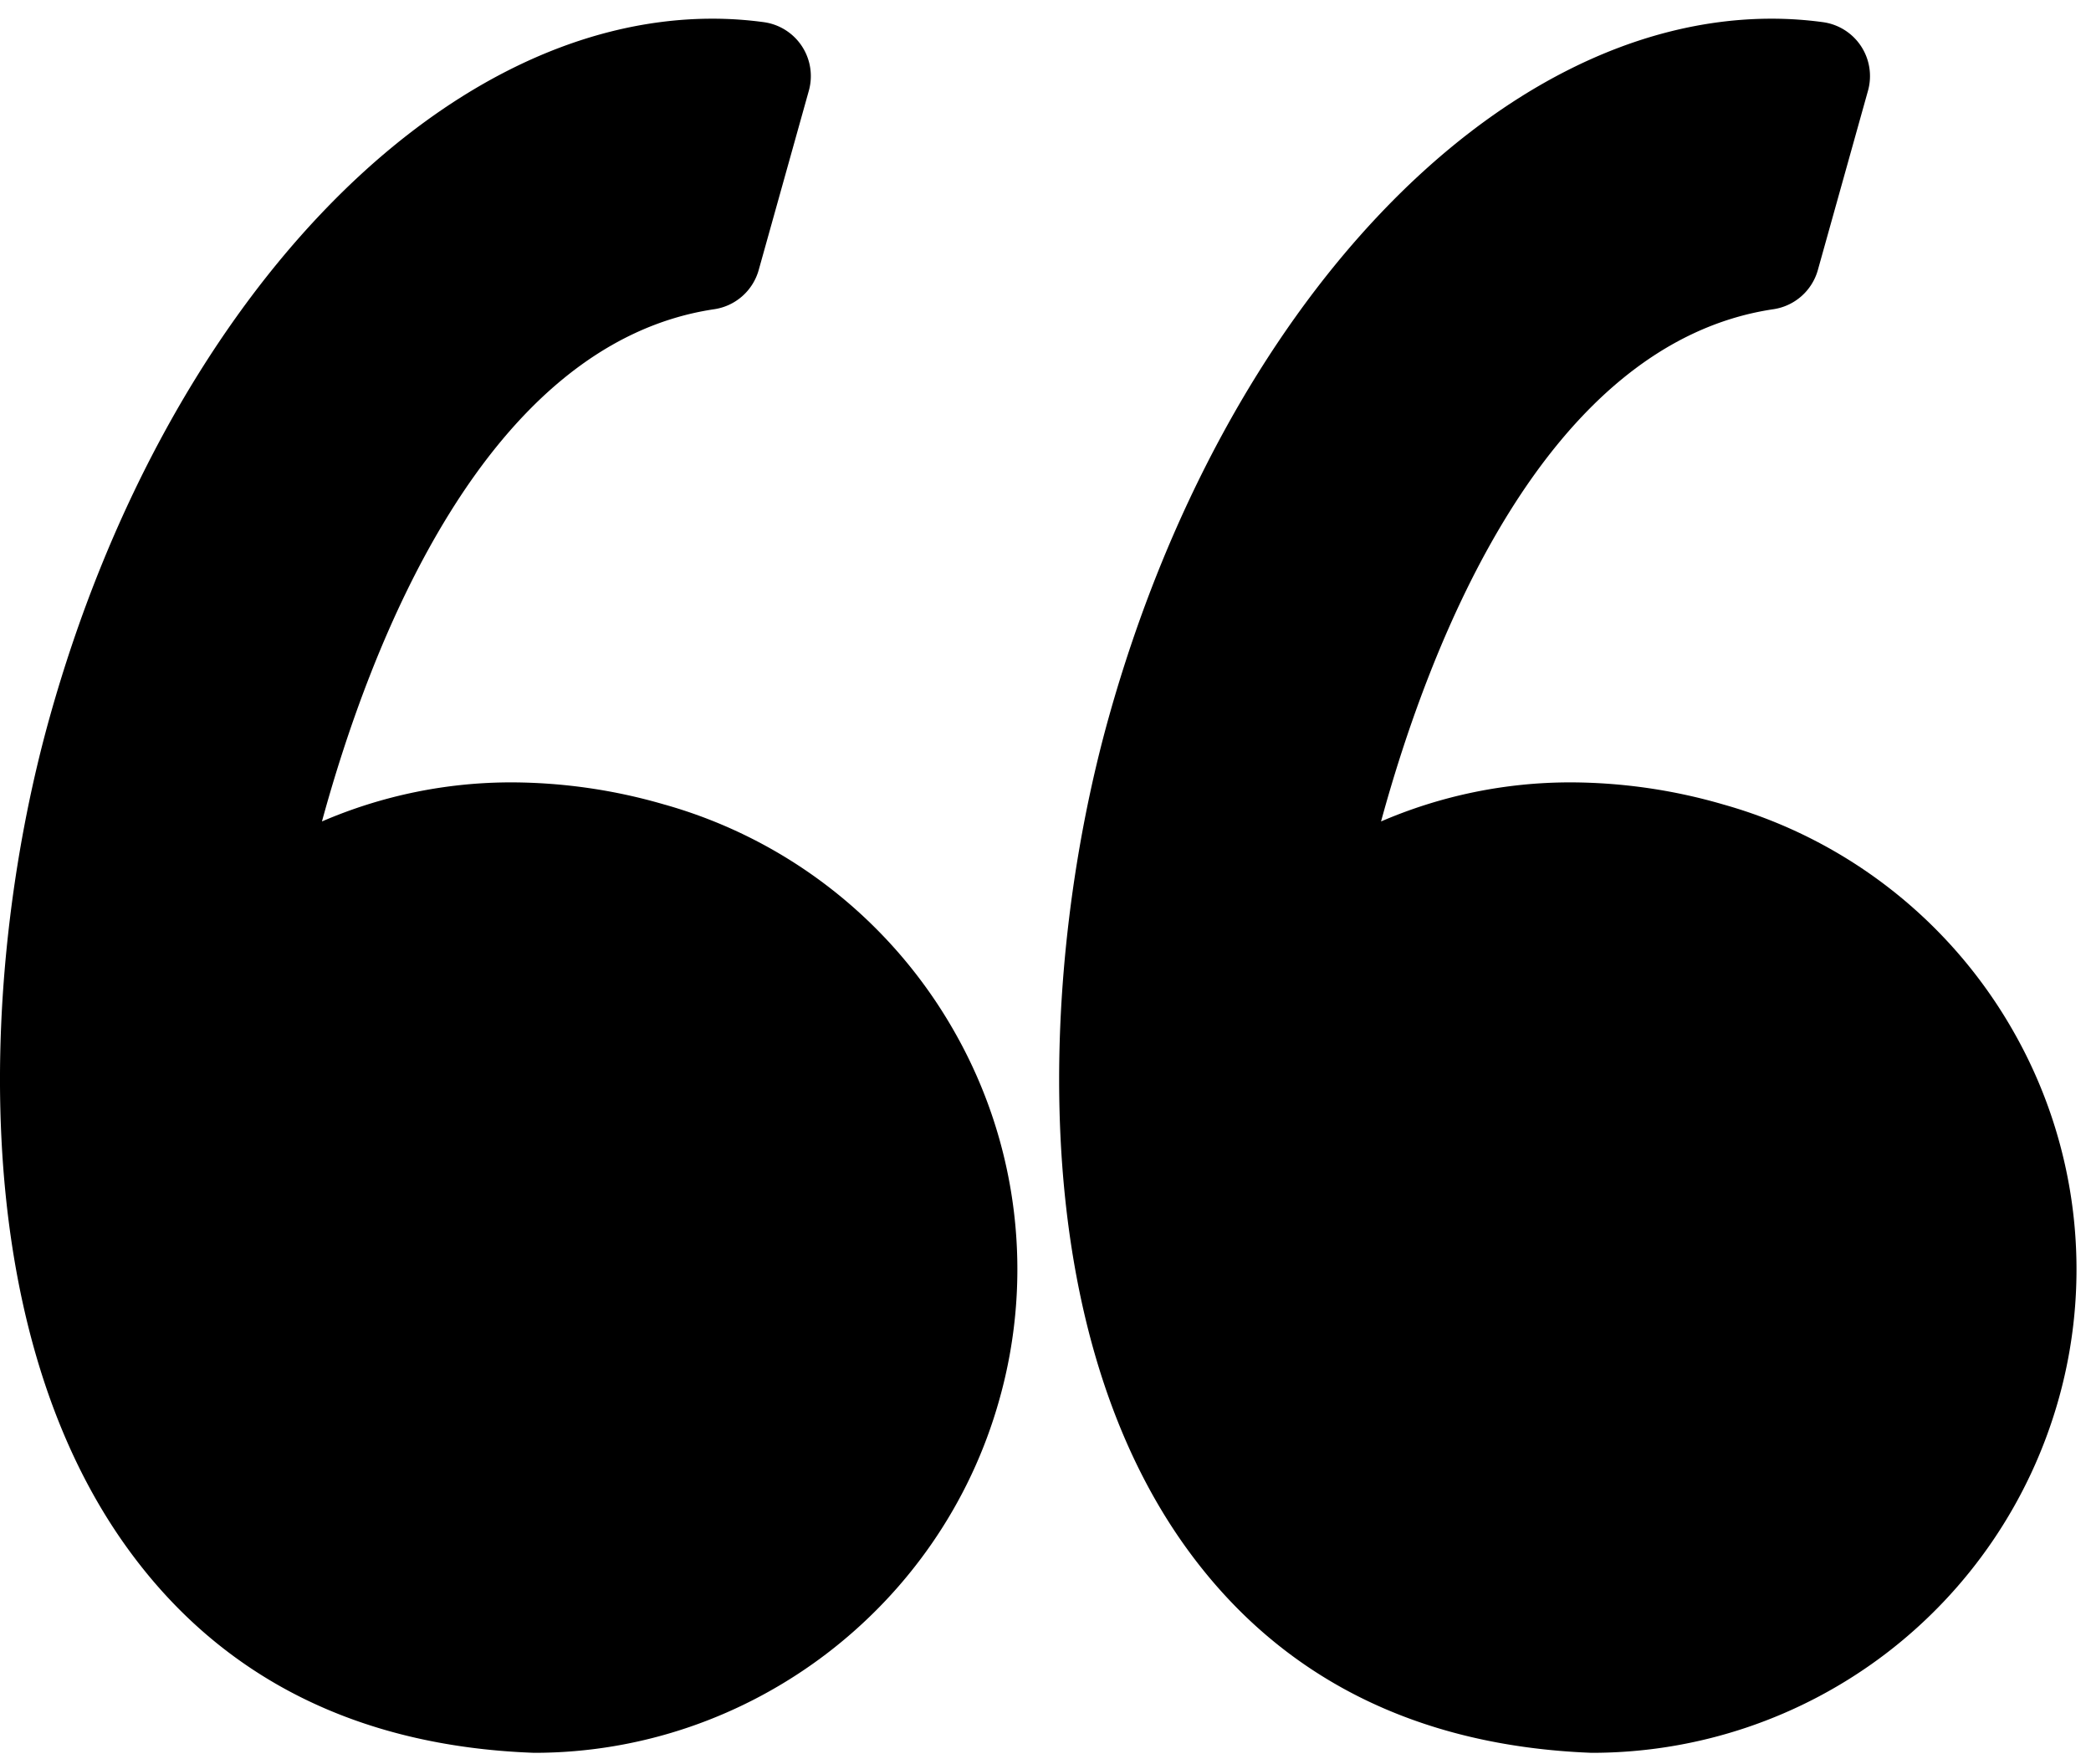 <svg width="32" height="27" viewBox="0 0 32 27" xmlns="http://www.w3.org/2000/svg"><title>Quote_Icon</title><defs><path id="a" d="M0 0h32v32H0z"/></defs><g fill-rule="nonzero" fill="#000"><path d="M10.17 12.313a8.42 8.42 0 0 0-2.326-.34 7.312 7.312 0 0 0-2.917.598c.733-2.685 2.495-7.317 6.004-7.839a.834.834 0 0 0 .68-.6l.767-2.743a.833.833 0 0 0-.69-1.05 5.826 5.826 0 0 0-.784-.053C6.692.286 2.52 4.683.76 10.978c-1.034 3.693-1.337 9.246 1.209 12.741 1.424 1.956 3.502 3 6.176 3.104l.033.001c3.299 0 6.225-2.222 7.115-5.403a7.344 7.344 0 0 0-.678-5.617 7.411 7.411 0 0 0-4.444-3.491zM30.824 15.804a7.41 7.41 0 0 0-4.445-3.491 8.42 8.42 0 0 0-2.326-.34 7.313 7.313 0 0 0-2.918.598c.733-2.685 2.495-7.317 6.005-7.839a.834.834 0 0 0 .68-.6l.767-2.743a.833.833 0 0 0-.69-1.05 5.818 5.818 0 0 0-.784-.053c-4.213 0-8.384 4.397-10.145 10.692-1.033 3.693-1.336 9.246 1.21 12.742 1.424 1.955 3.502 3 6.176 3.104h.033a7.416 7.416 0 0 0 7.115-5.403 7.348 7.348 0 0 0-.678-5.617z"/></g></svg>